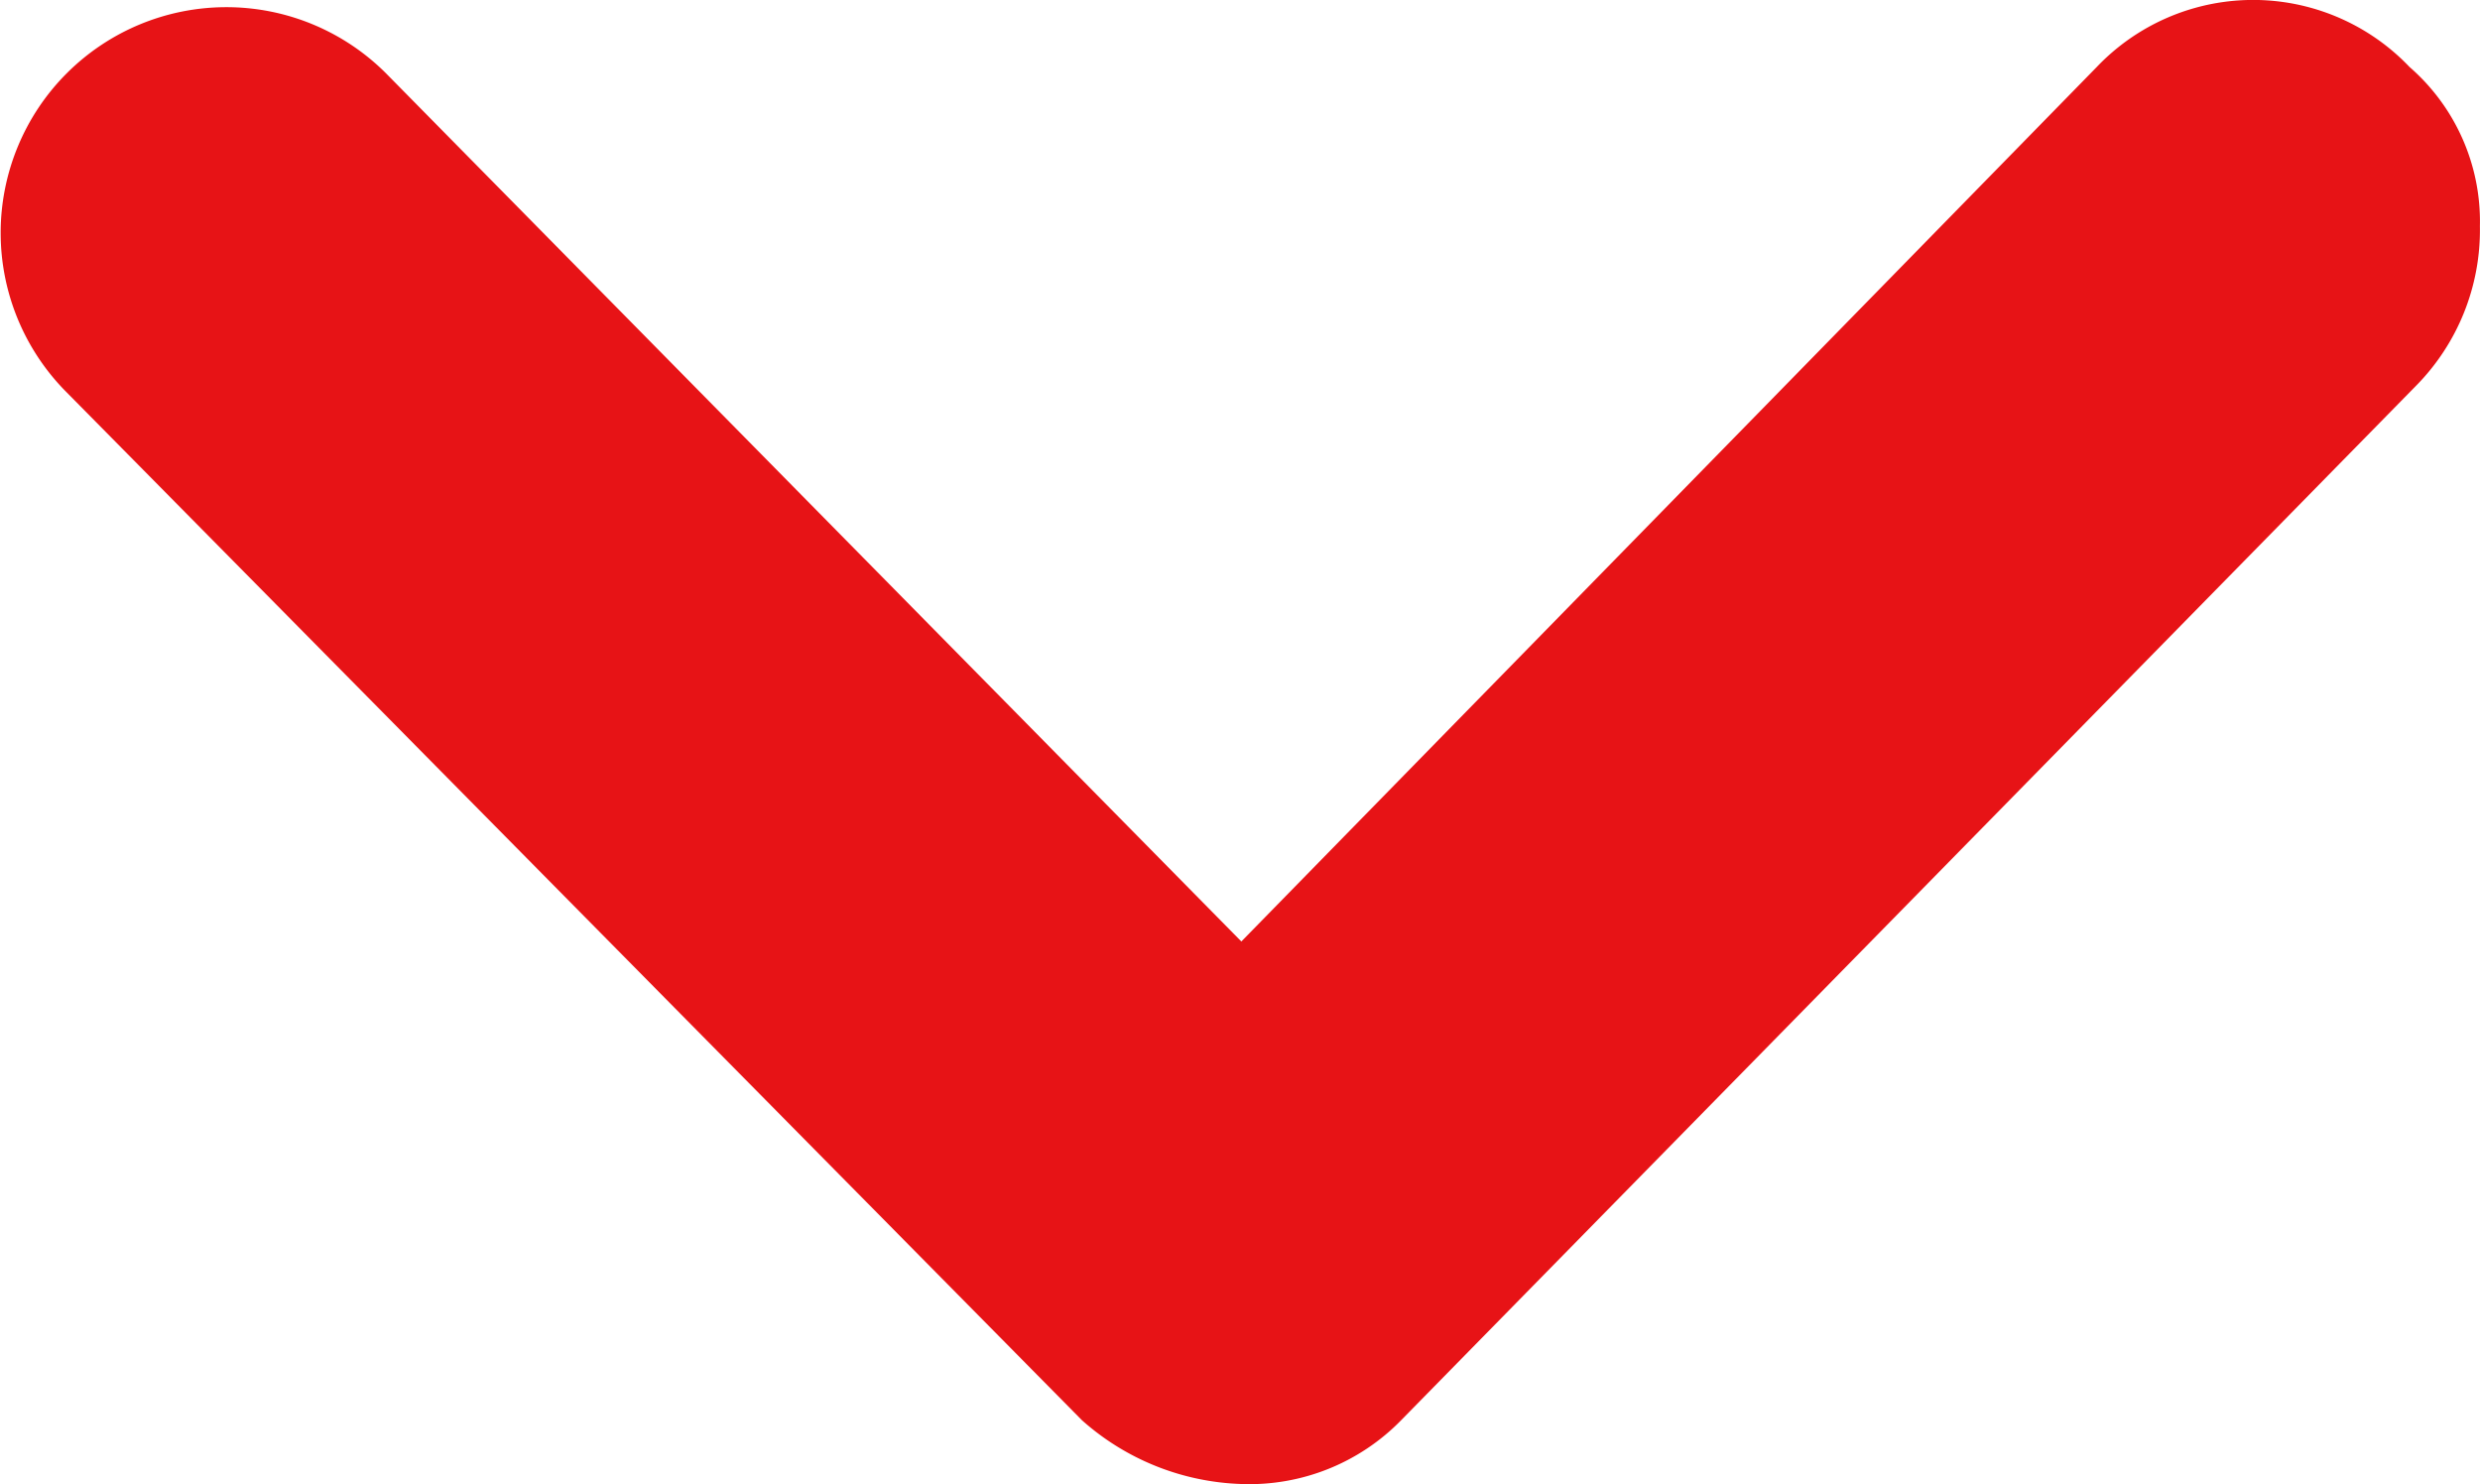 <svg xmlns="http://www.w3.org/2000/svg" width="25.73" height="15.398" viewBox="0 0 25.73 15.398"><defs><style>.a{fill:#e71316;}</style></defs><path class="a" d="M42.536,33a2.3,2.3,0,0,1-.663,1.656L31.344,45.388a2.2,2.2,0,0,1-1.656.662,2.612,2.612,0,0,1-1.656-.662L17.5,34.725a2.341,2.341,0,0,1,3.311-3.312l8.875,9.008,8.875-9.073a2.24,2.24,0,0,1,3.245,0A2.123,2.123,0,0,1,42.536,33" transform="translate(-16.807 -30.653)"/></svg>